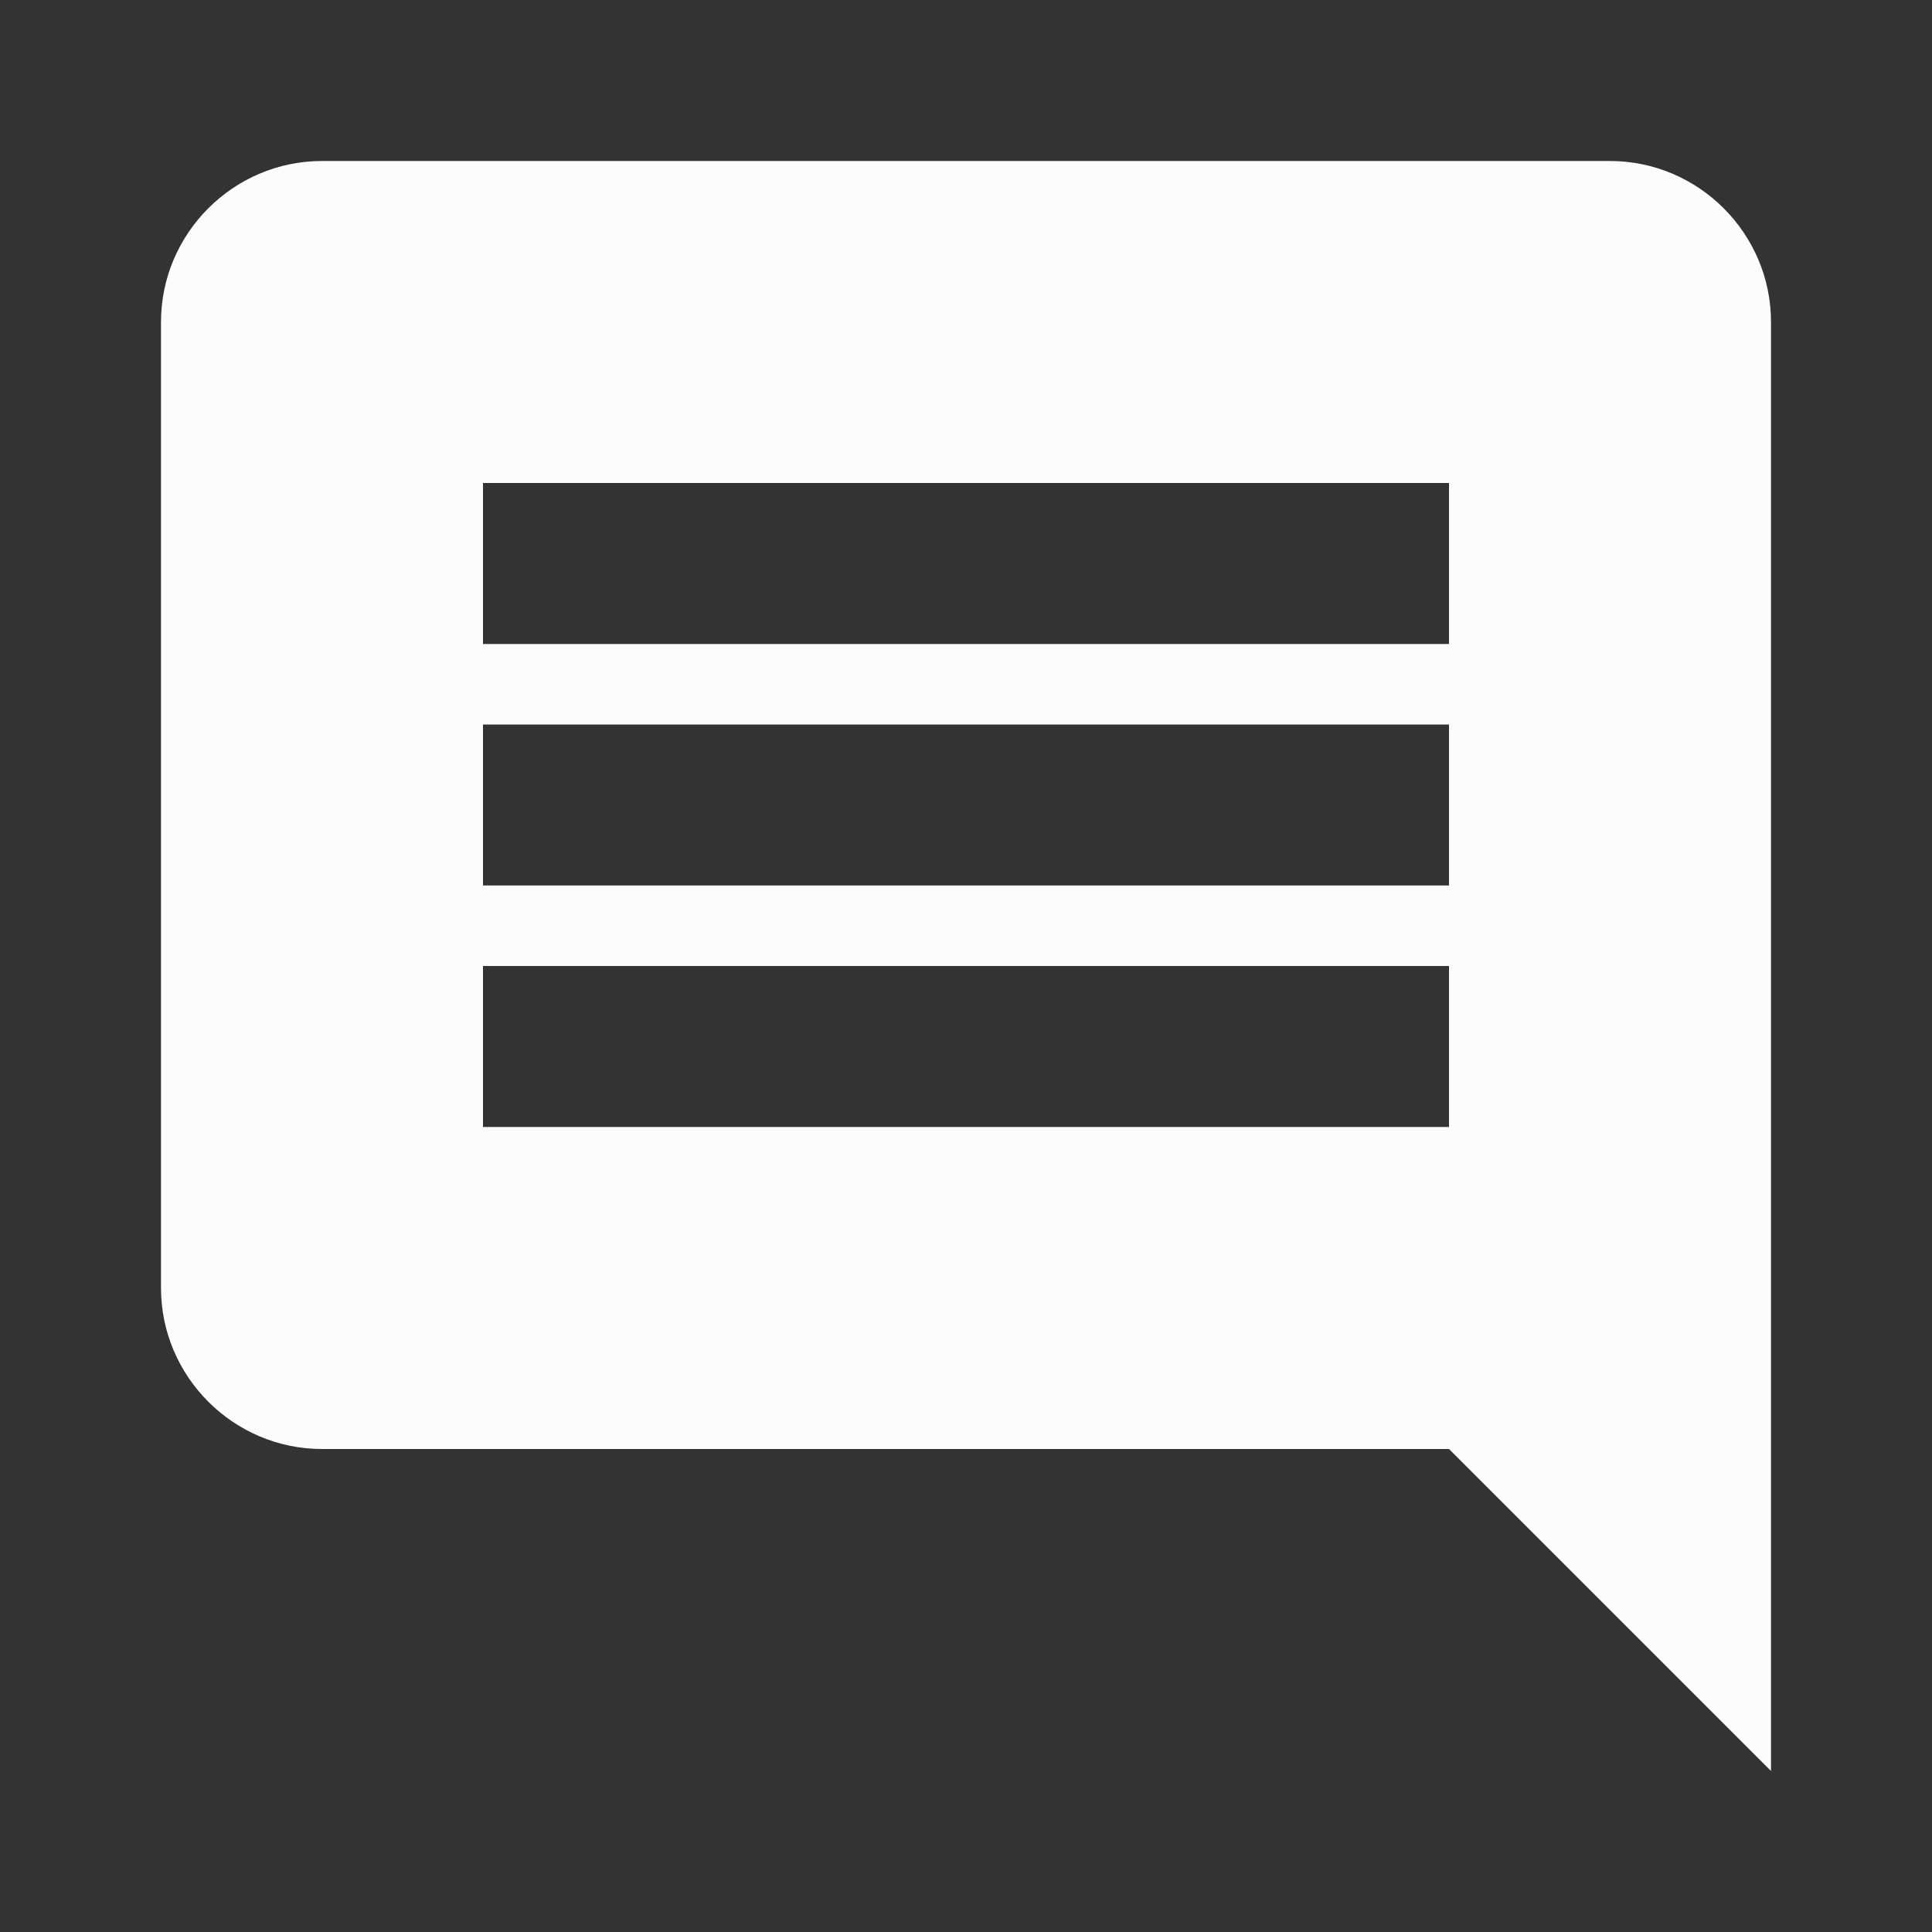 <svg width="24" height="24" viewBox="0 0 24 24" fill="none" xmlns="http://www.w3.org/2000/svg">
<rect x="0" y="0" width="24" height="24" fill="#333333" stroke="none"/>
<g clip-path="url(#clip0_20_16384)">
<path d="M20 2H4C2.9 2 2 2.9 2 4V16C2 17.1 2.9 18 4 18H18L22 22V4C22 2.9 21.1 2 20 2ZM18 14H6V12H18V14ZM18 11H6V9H18V11ZM18 8H6V6H18V8Z" fill="#FCFCFD"/>
</g>
<defs>
<clipPath id="clip0_20_16384">
<rect width="24" height="24" fill="white"/>
</clipPath>
</defs>
</svg>
